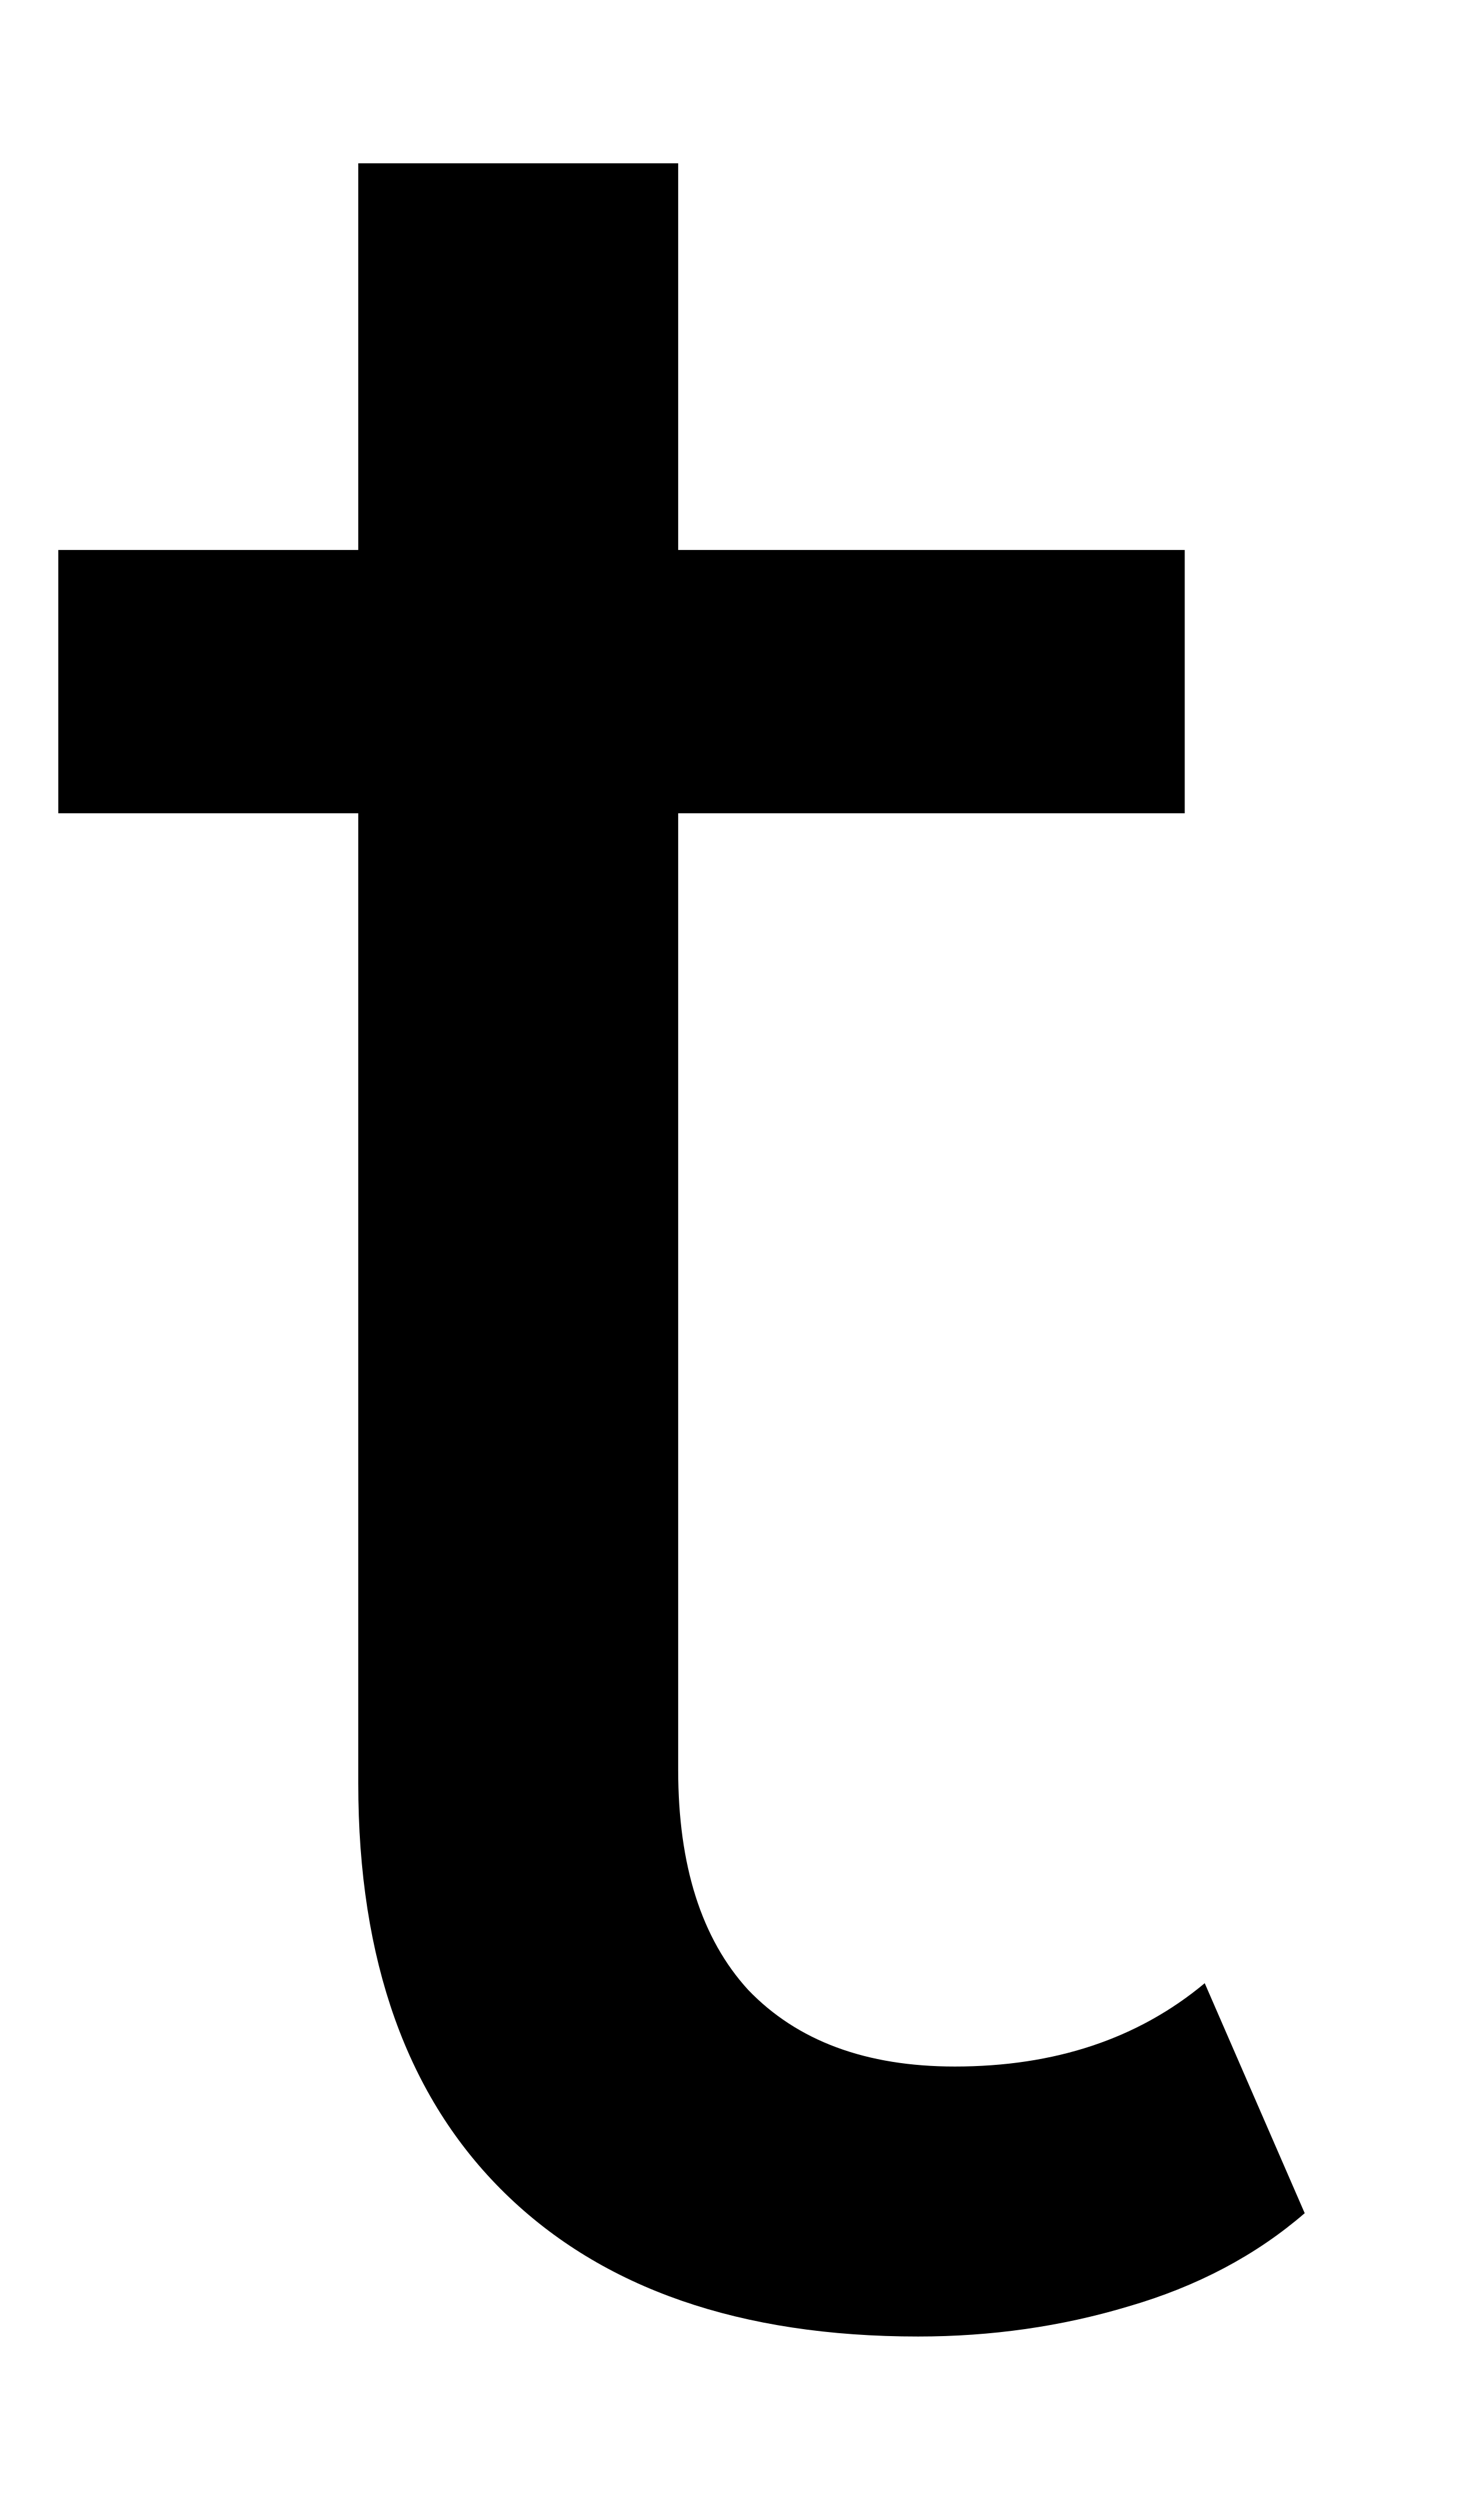 <svg width="7" height="12" viewBox="0 0 7 12" fill="none" xmlns="http://www.w3.org/2000/svg">
<path d="M4.408 11.216C3.555 11.216 2.893 10.987 2.424 10.528C1.955 10.069 1.72 9.413 1.72 8.56V0.784H3.256V8.496C3.256 8.955 3.368 9.307 3.592 9.552C3.827 9.797 4.157 9.92 4.584 9.92C5.064 9.92 5.464 9.787 5.784 9.52L6.264 10.624C6.029 10.827 5.747 10.976 5.416 11.072C5.096 11.168 4.76 11.216 4.408 11.216ZM0.28 3.904V2.64H5.688V3.904H0.28Z" fill="currentColor"/>
</svg>
